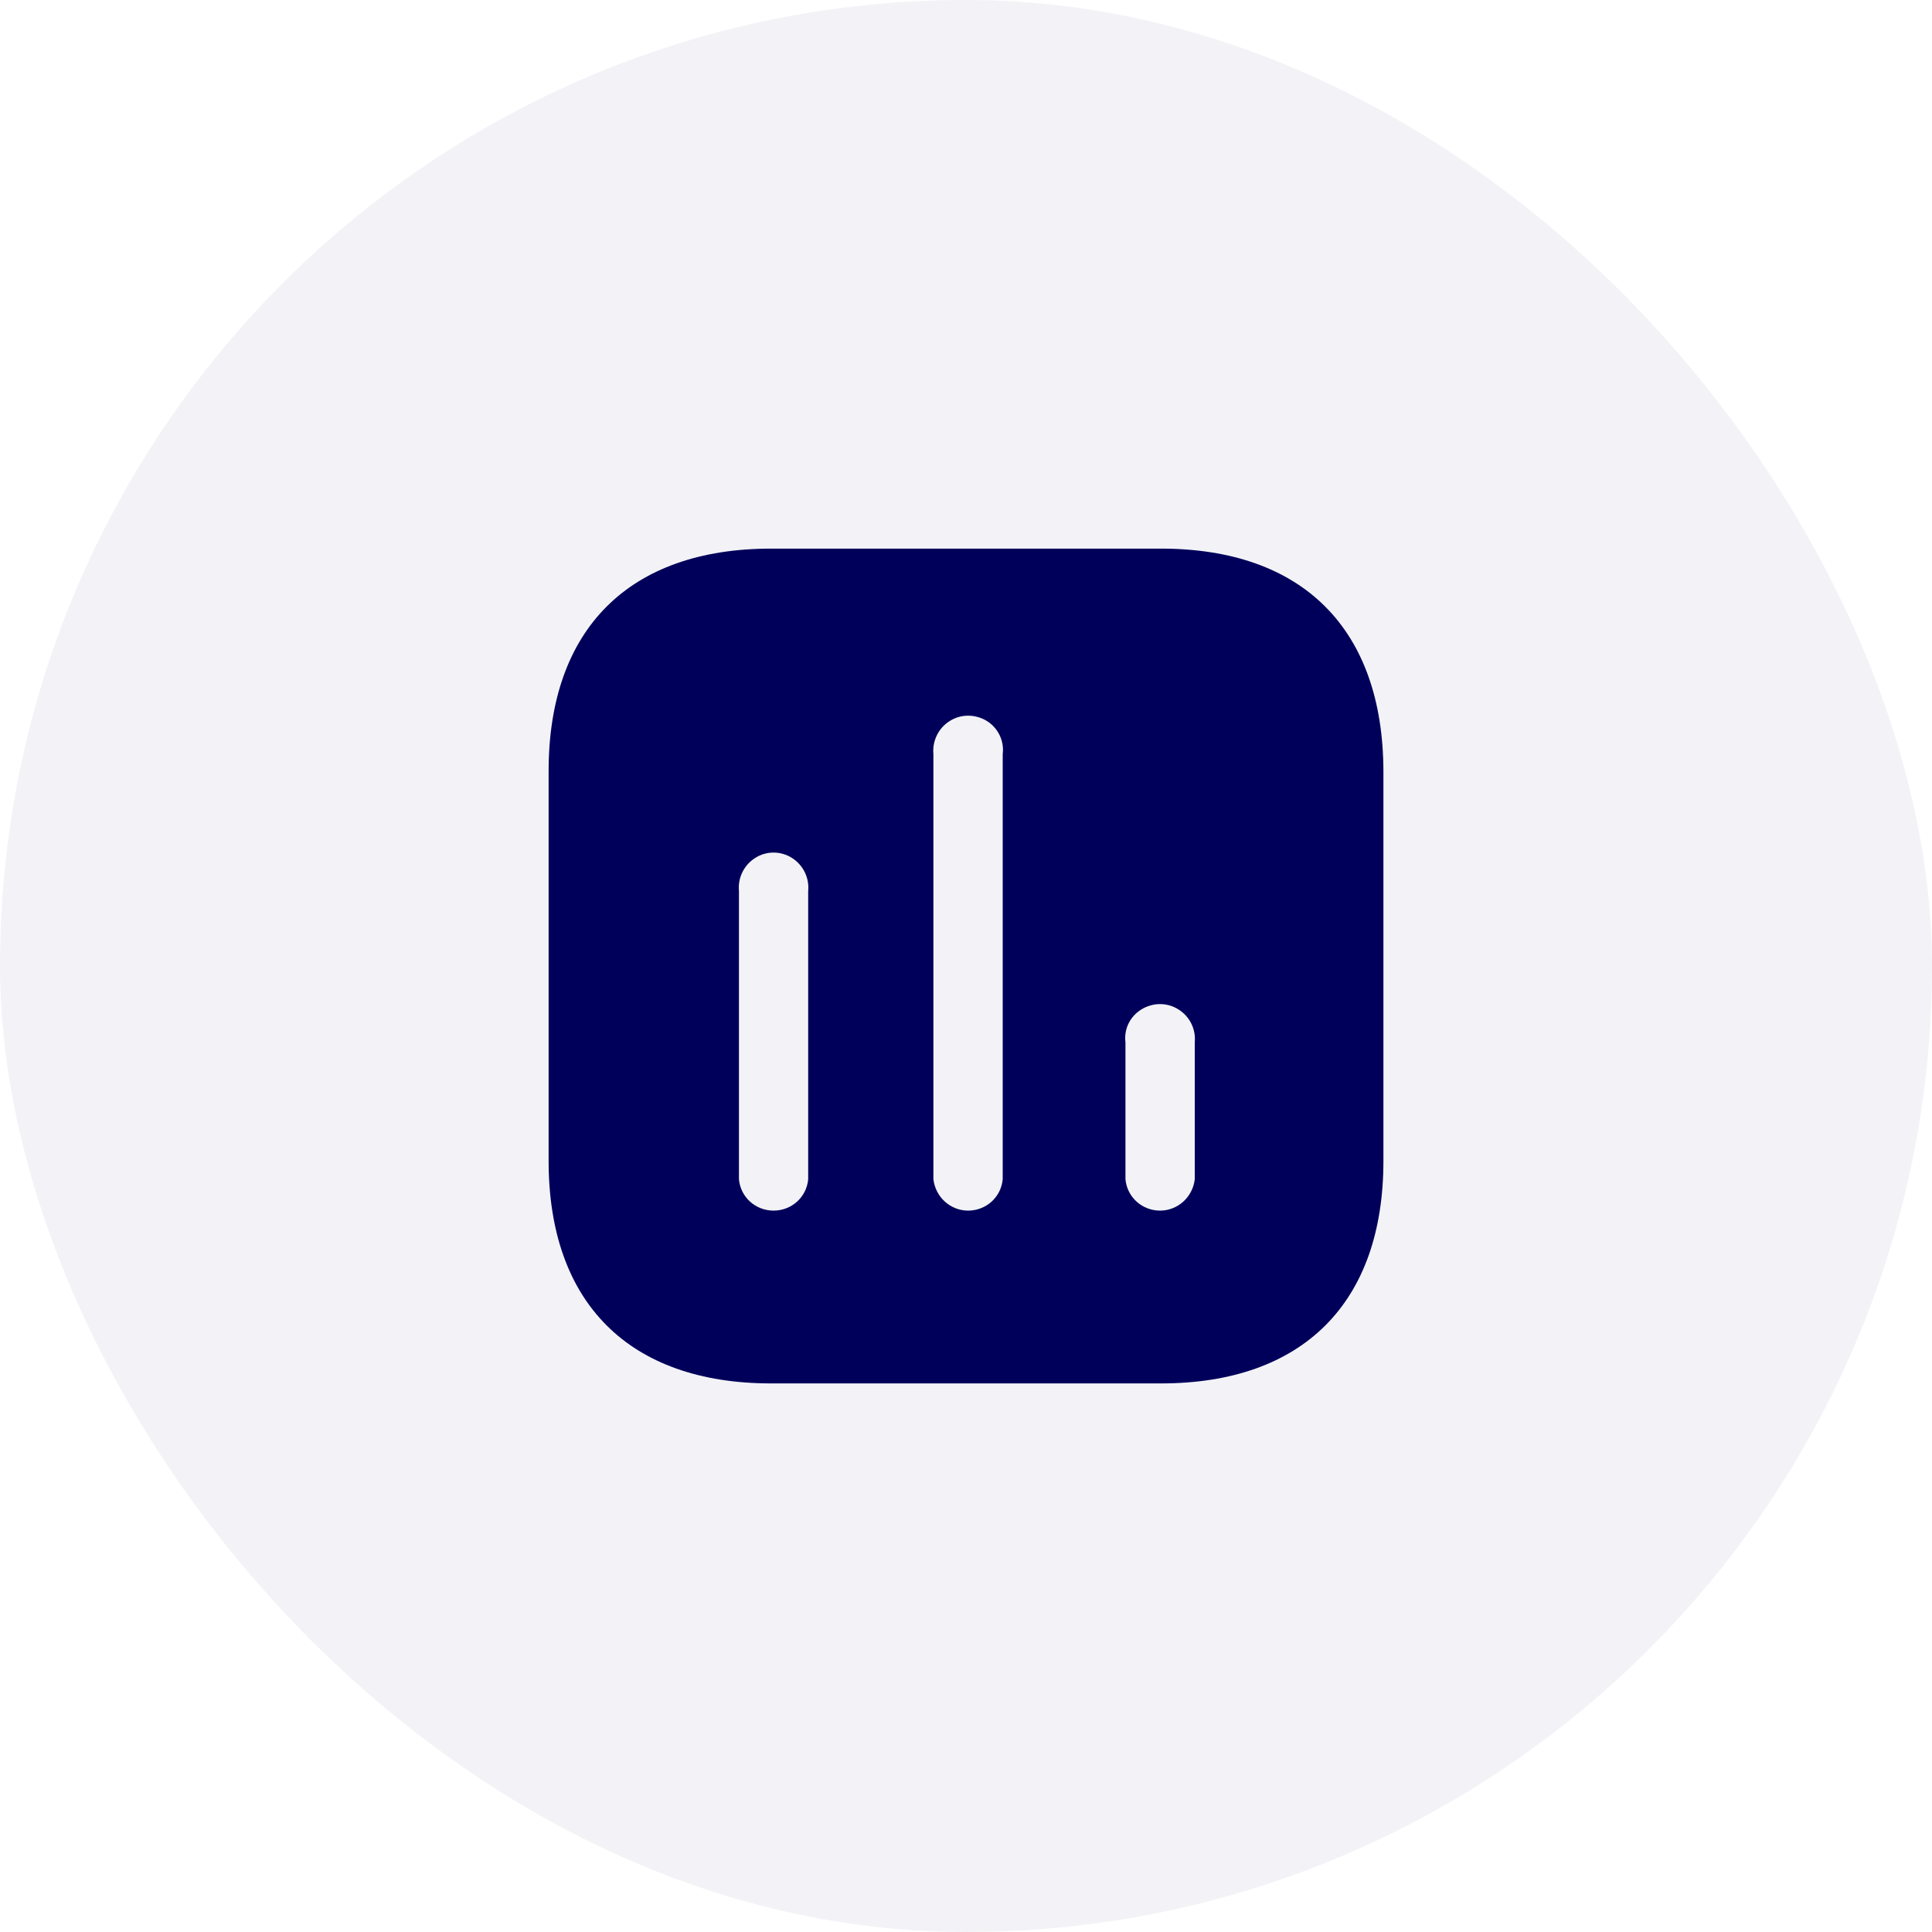 <svg width="54" height="54" viewBox="0 0 54 54" fill="none" xmlns="http://www.w3.org/2000/svg">
<rect width="54" height="54" rx="27" fill="#00005B" fill-opacity="0.05"/>
<path fill-rule="evenodd" clip-rule="evenodd" d="M21.552 15.334H32.448C36.415 15.334 38.655 17.584 38.667 21.552V32.449C38.667 36.415 36.415 38.667 32.448 38.667H21.552C17.584 38.667 15.334 36.415 15.334 32.449V21.552C15.334 17.584 17.584 15.334 21.552 15.334ZM27.058 33.837C27.561 33.837 27.979 33.464 28.026 32.962V21.074C28.073 20.712 27.899 20.349 27.584 20.152C27.256 19.954 26.859 19.954 26.546 20.152C26.229 20.349 26.055 20.712 26.089 21.074V32.962C26.149 33.464 26.568 33.837 27.058 33.837ZM32.425 33.837C32.916 33.837 33.334 33.464 33.394 32.962V29.135C33.428 28.761 33.254 28.412 32.938 28.214C32.624 28.015 32.227 28.015 31.901 28.214C31.584 28.412 31.41 28.761 31.457 29.135V32.962C31.504 33.464 31.923 33.837 32.425 33.837ZM22.589 32.962C22.543 33.464 22.124 33.837 21.621 33.837C21.119 33.837 20.699 33.464 20.654 32.962V24.9C20.619 24.538 20.793 24.177 21.109 23.979C21.422 23.78 21.82 23.78 22.135 23.979C22.449 24.177 22.625 24.538 22.589 24.9V32.962Z" fill="#00005B"/>
</svg>
